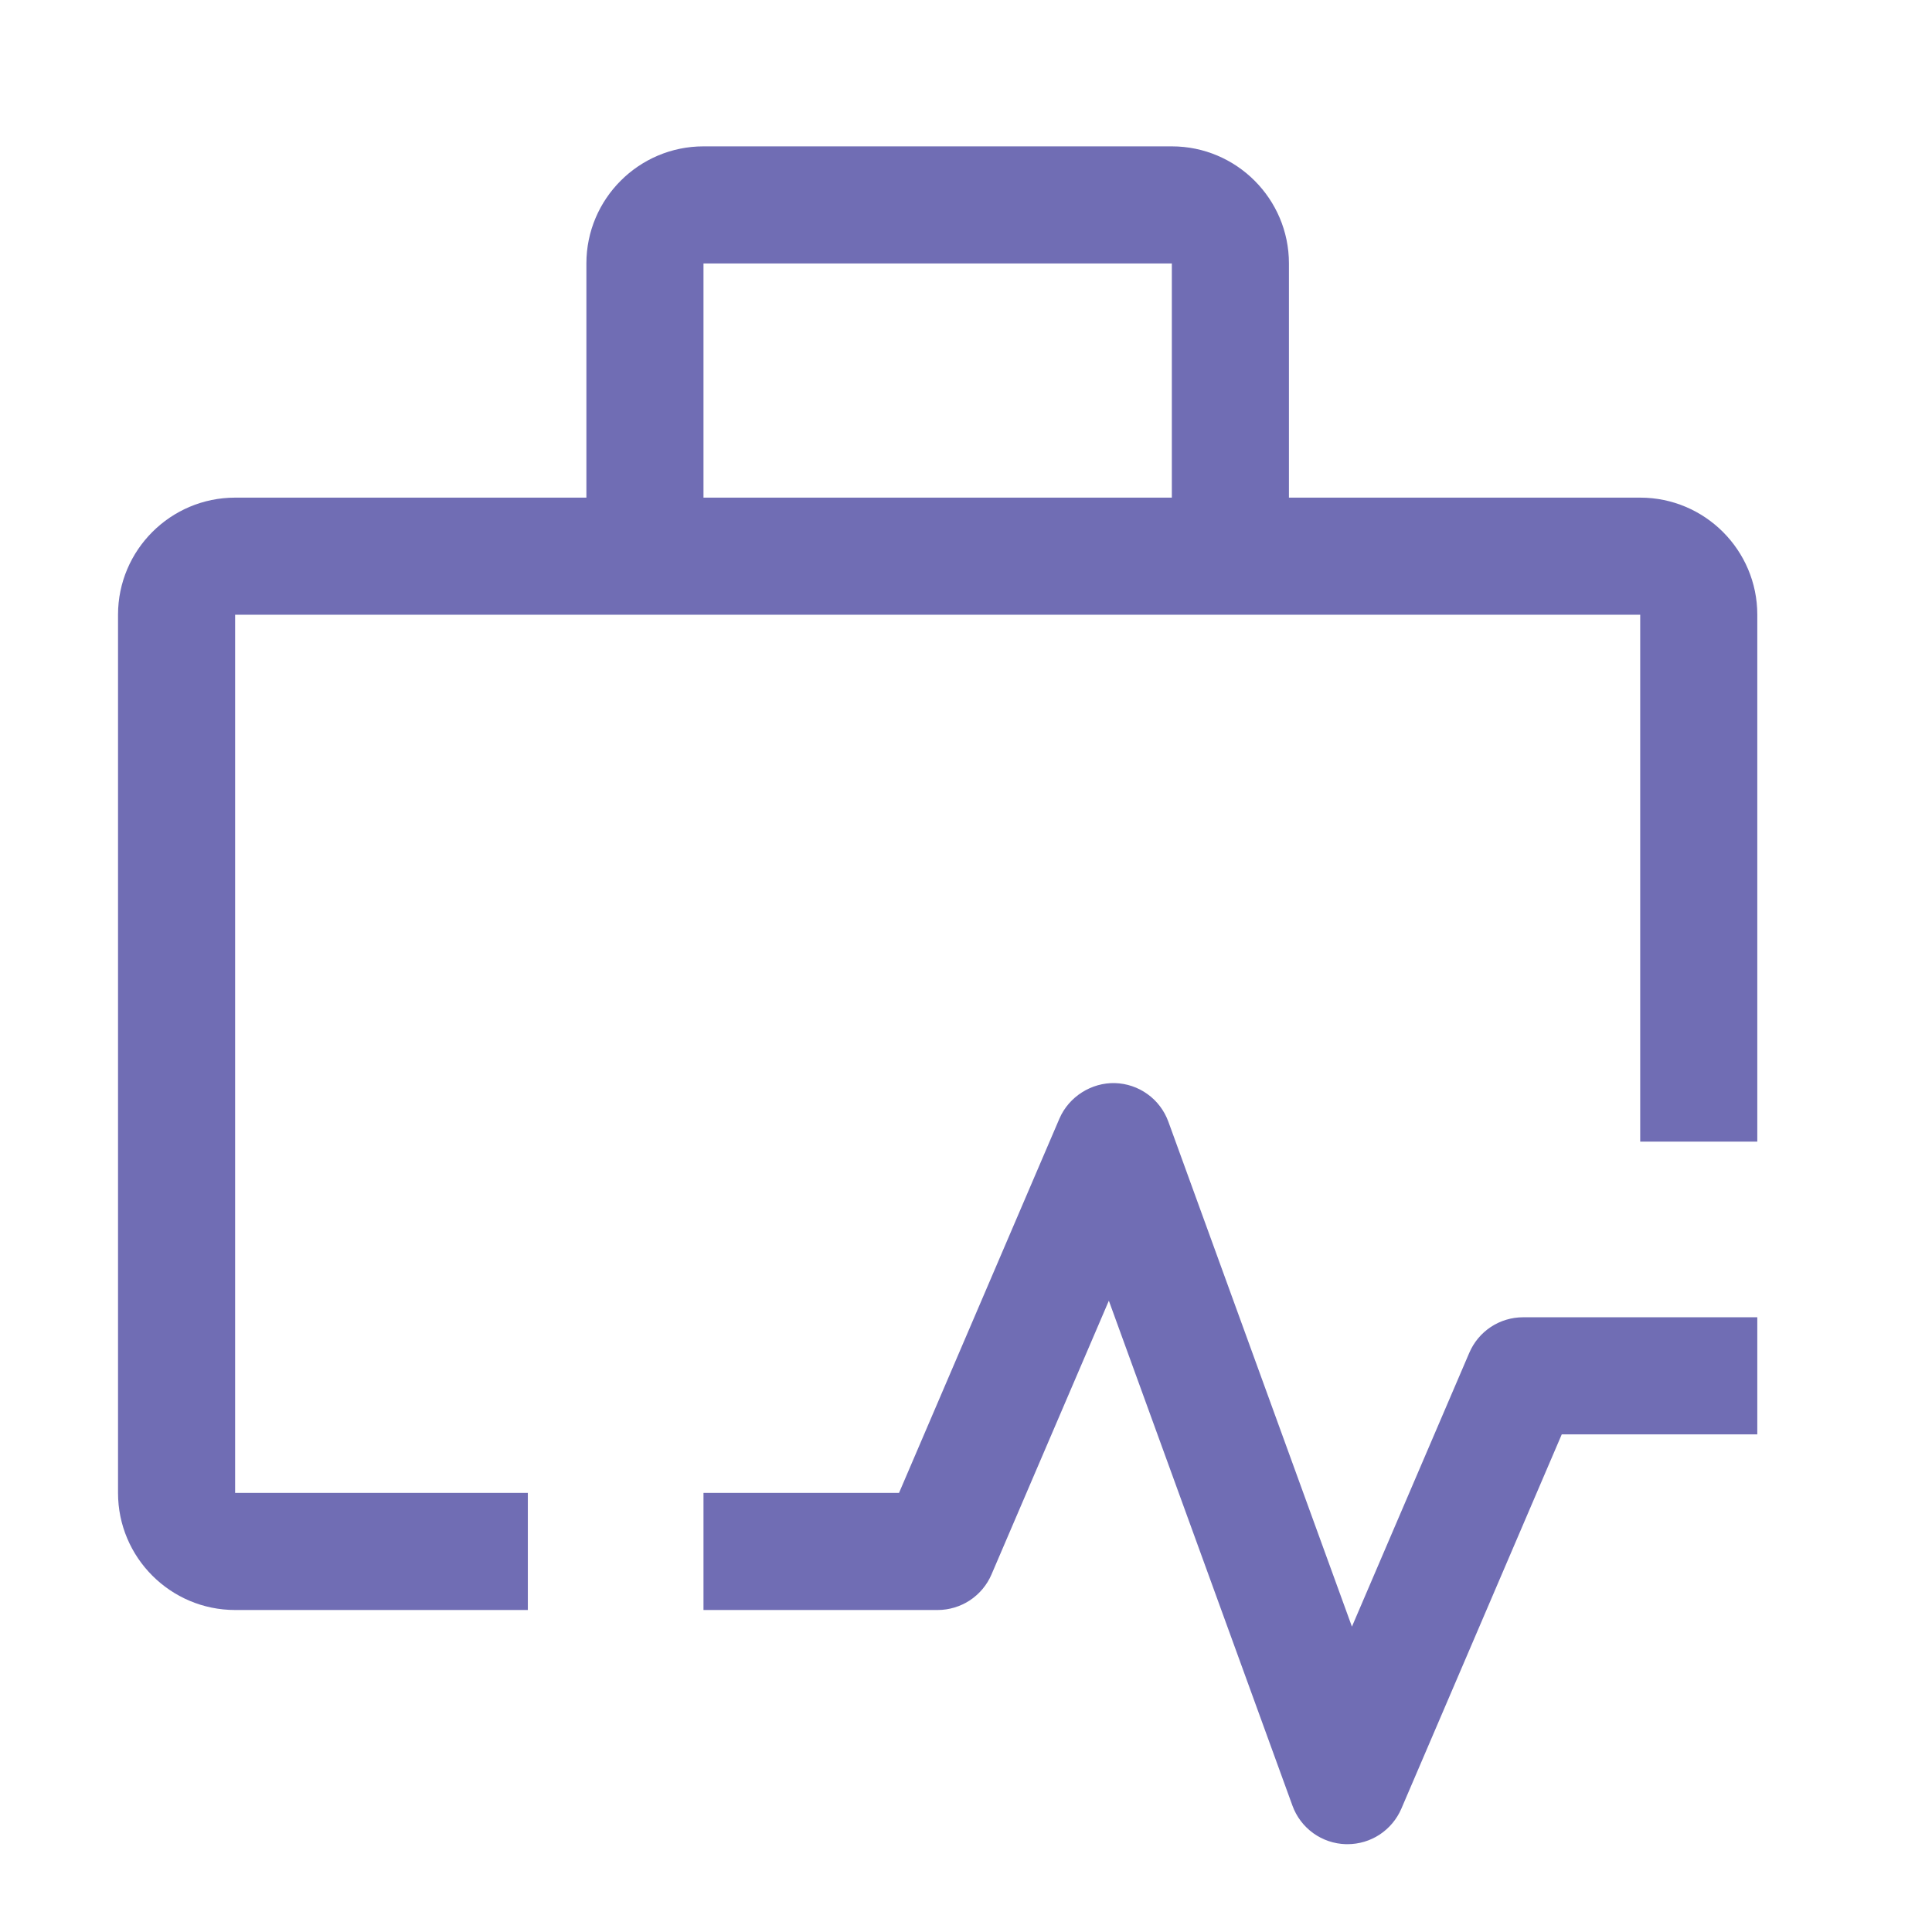 <svg width="33" height="33" viewBox="0 0 33 33" fill="none" xmlns="http://www.w3.org/2000/svg">
<path d="M23.016 31.5H22.988C22.787 31.494 22.593 31.429 22.43 31.311C22.268 31.194 22.144 31.03 22.076 30.842L18.94 22.217L16.935 26.894C16.858 27.074 16.729 27.227 16.566 27.335C16.403 27.442 16.211 27.5 16.016 27.5H12.016V25.5H15.356L18.096 19.106C18.259 18.729 18.645 18.49 19.044 18.5C19.244 18.506 19.438 18.571 19.601 18.689C19.764 18.806 19.887 18.97 19.956 19.158L23.092 27.784L25.097 23.106C25.174 22.926 25.302 22.773 25.465 22.665C25.629 22.557 25.82 22.5 26.016 22.5H30.016V24.5H26.676L23.936 30.894C23.858 31.074 23.73 31.227 23.567 31.335C23.403 31.443 23.212 31.5 23.016 31.5Z" fill="#706DB4"/>
<path d="M9.016 25.5H4.016V10.5H28.016V19.5H30.016V10.5C30.016 9.397 29.119 8.5 28.016 8.5H22.016V4.5C22.016 3.397 21.119 2.5 20.016 2.5H12.016C10.913 2.5 10.016 3.397 10.016 4.5V8.5H4.016C2.913 8.5 2.016 9.397 2.016 10.5V25.5C2.016 26.603 2.913 27.5 4.016 27.5H9.016V25.5ZM12.016 4.5H20.016V8.5H12.016V4.5Z" fill="#706DB4"/>
</svg>
